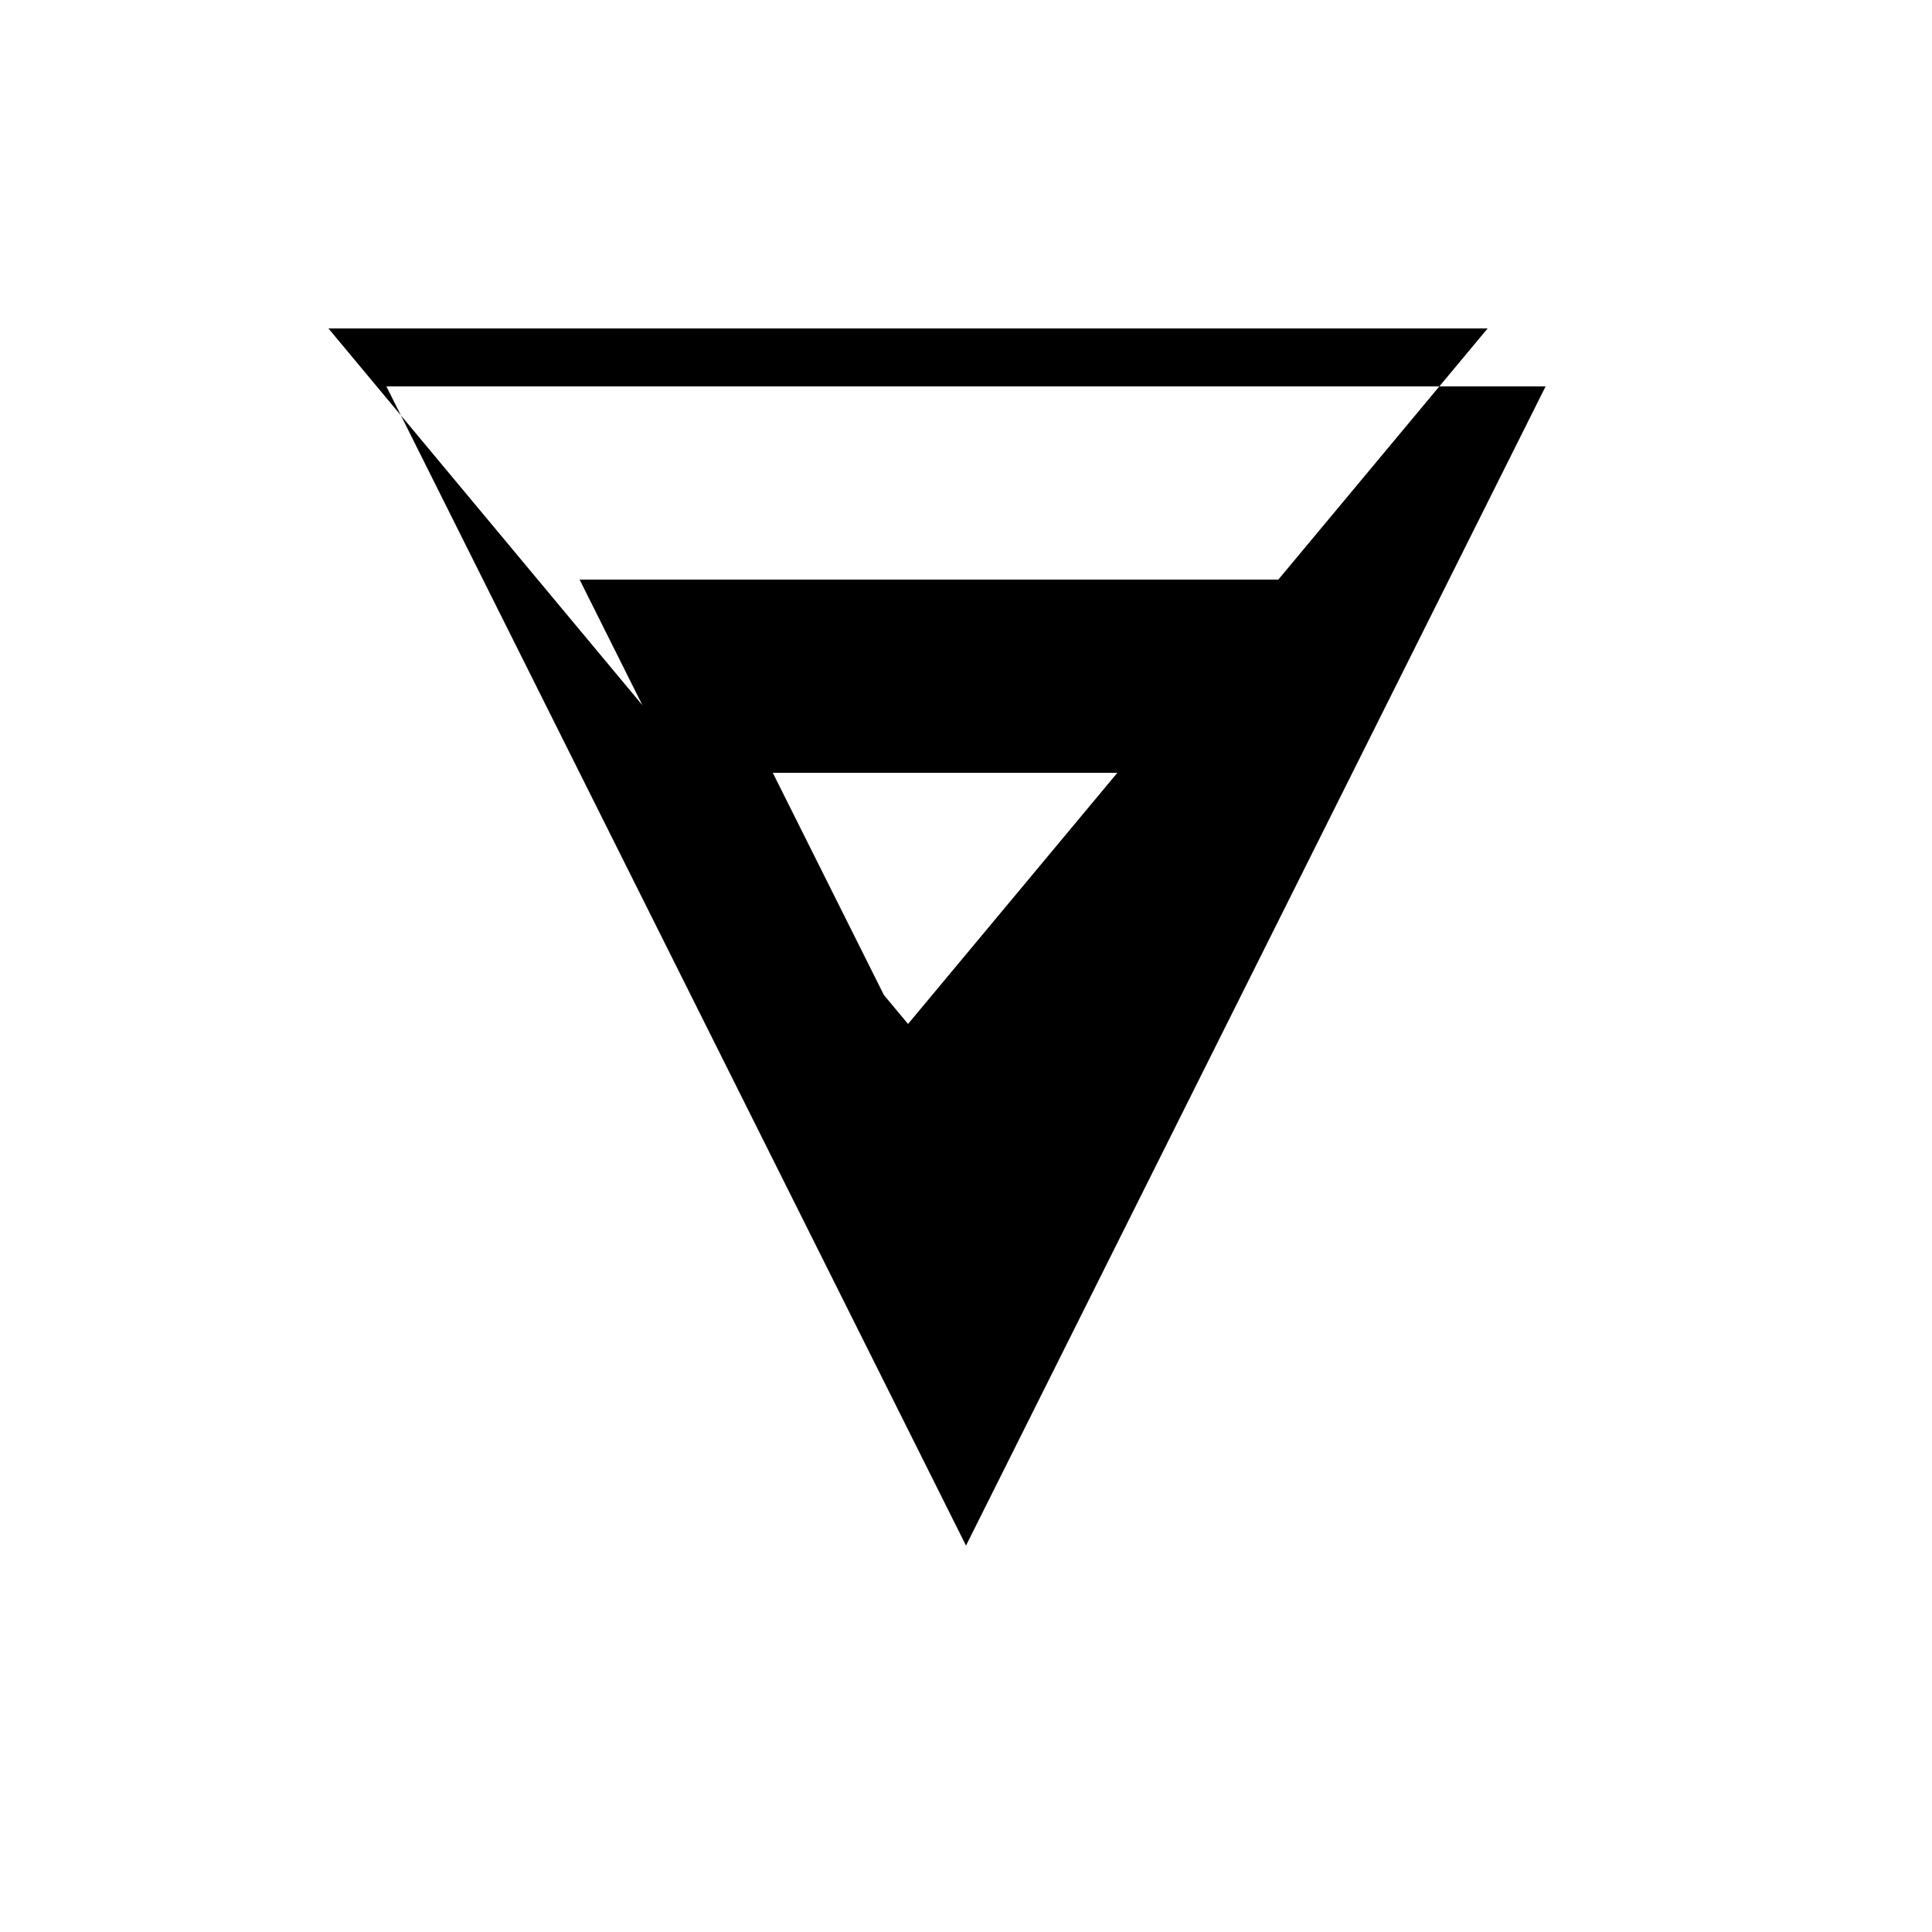 <svg xmlns="http://www.w3.org/2000/svg" viewBox="-100 -100 500 500"><path style="fill:#000000" d="M -15 -15 L 285 -15 L 272.5 0 L 300 0 L 150 300 L 3.75 7.5 L 66.25 82.5 L 128.75 157.5 L 135 165 L 189.167 100 L 230.833 50 L 272.5 0 L 0 0 L 3.75 7.5 L -15 -15 M 50 50 L 230.833 50 L 250 50 L 150 250 L 66.25 82.5 L 50 50 M 100 100 L 128.75 157.5 L 150 200 L 200 100 L 189.167 100 L 100 100"/></svg>
